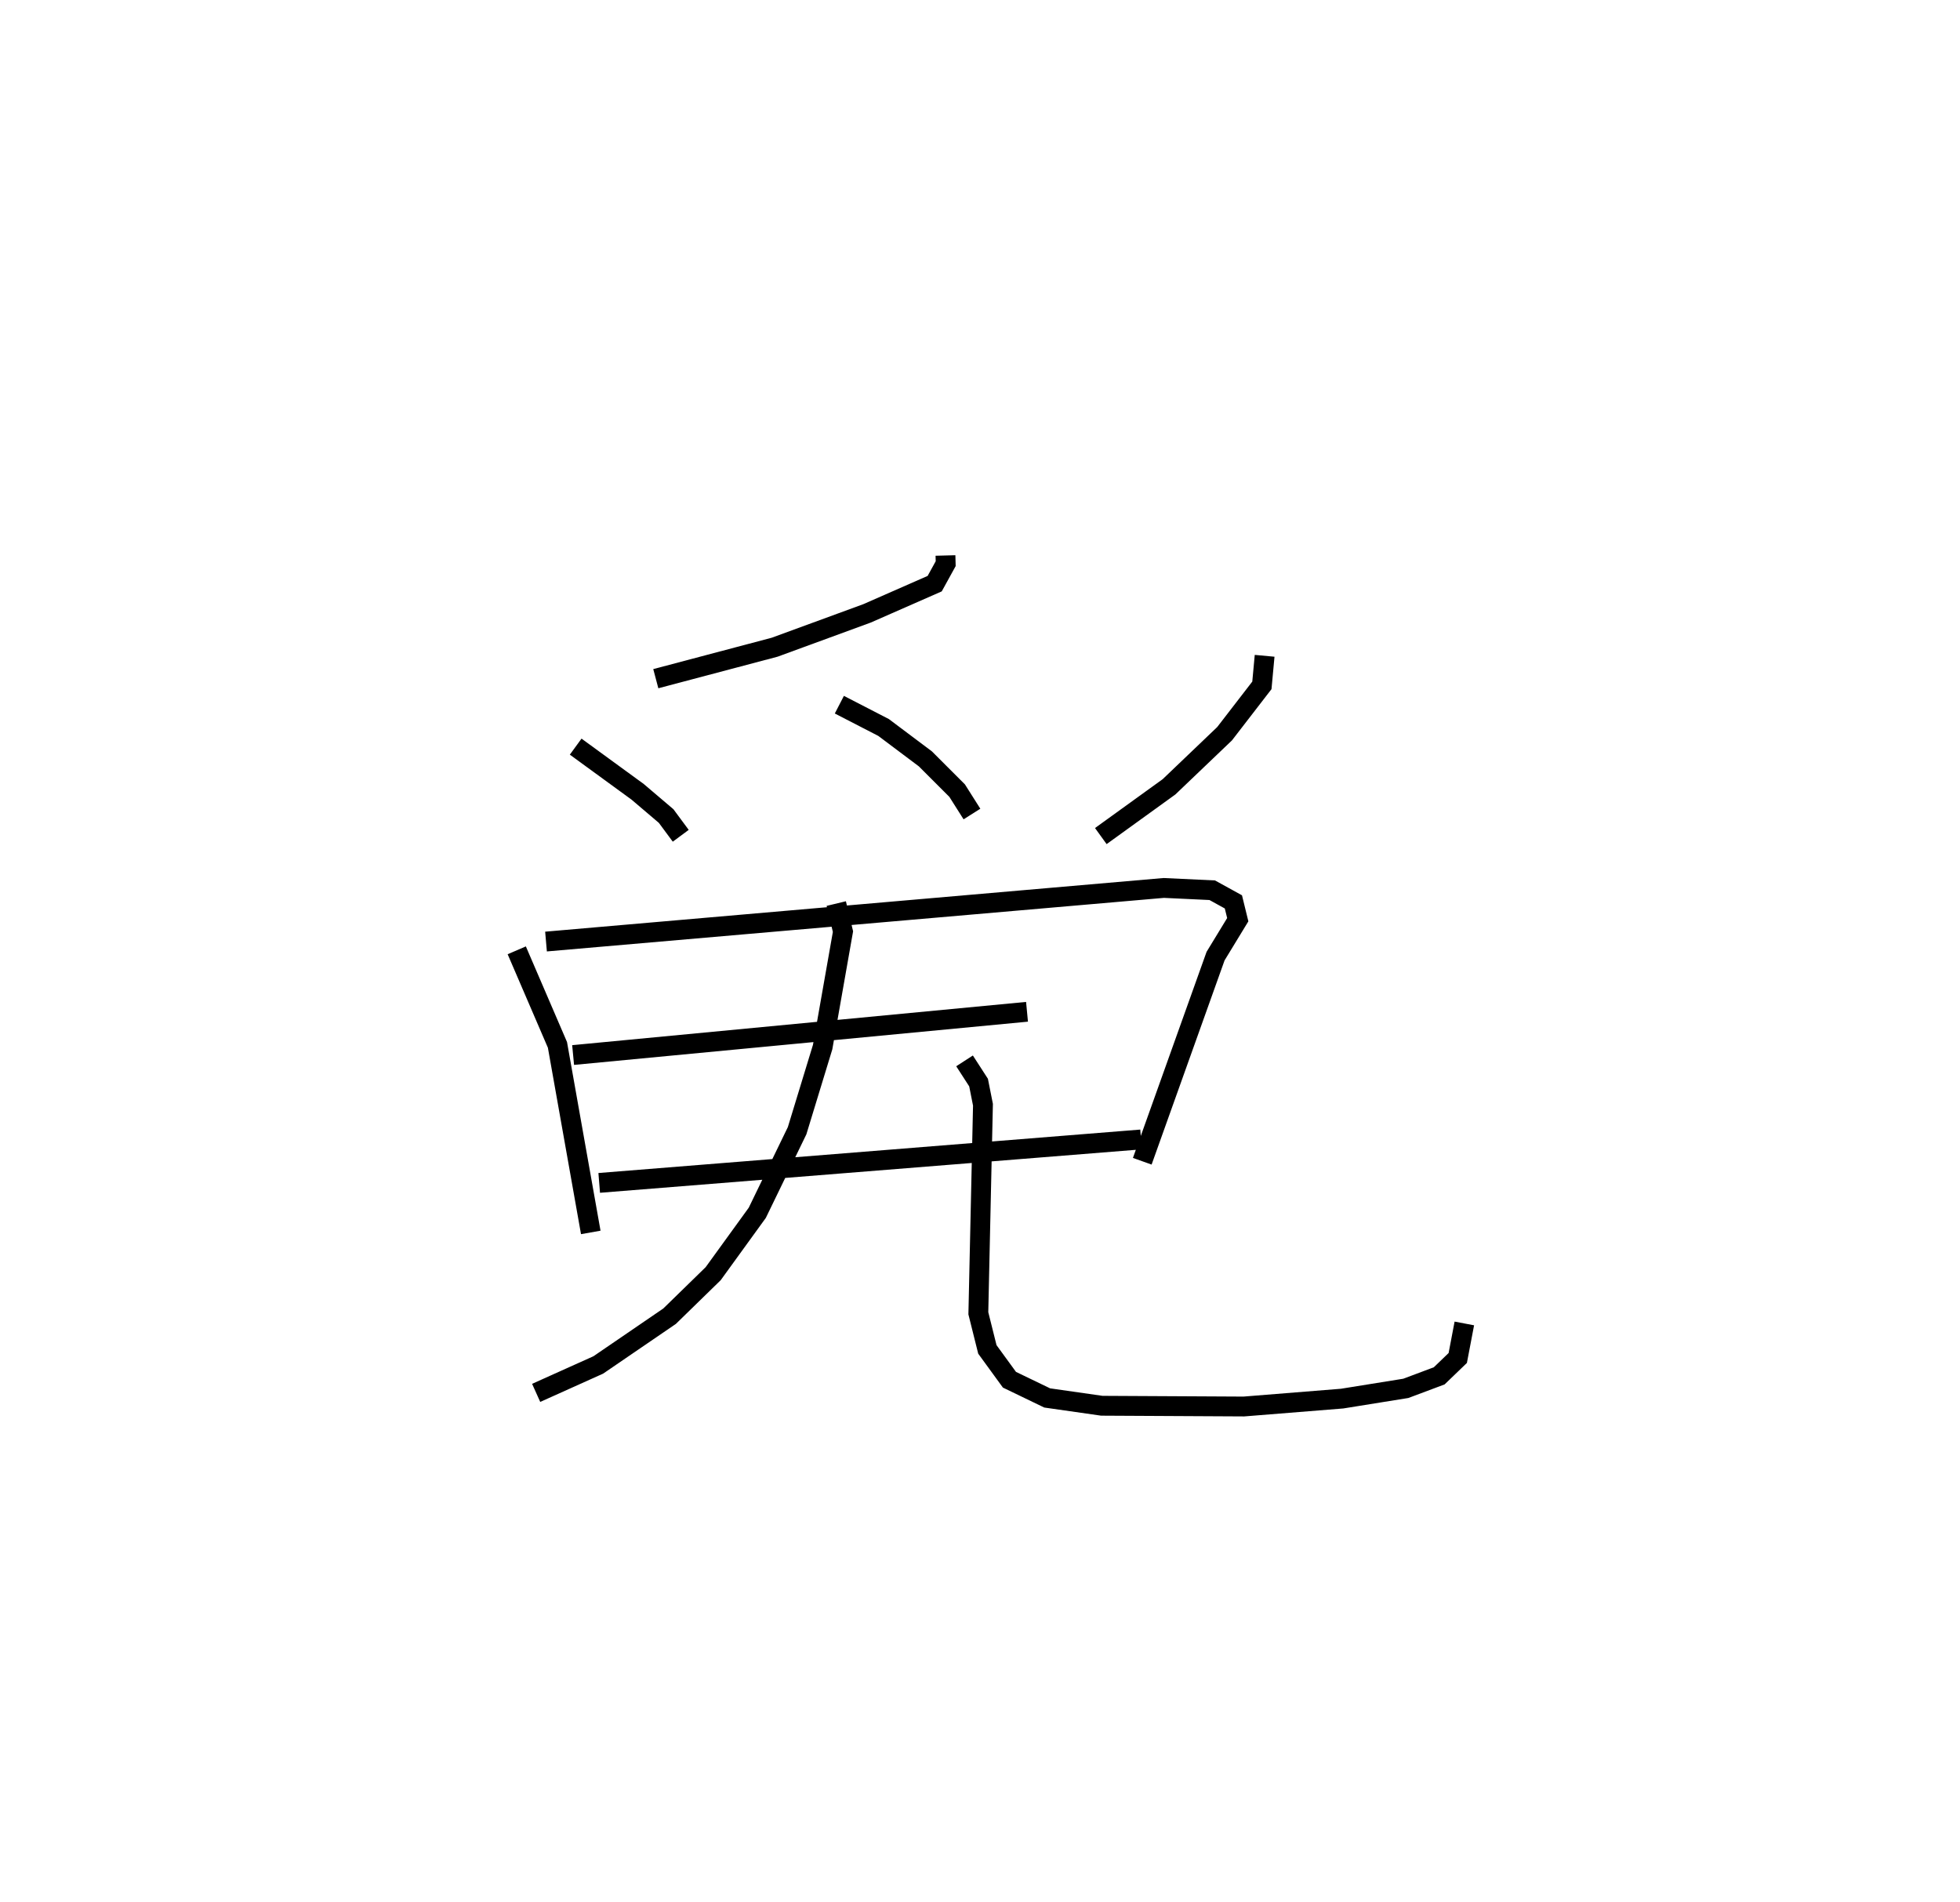 <?xml version="1.0" encoding="utf-8" ?>
<svg baseProfile="full" height="95.938" version="1.1" width="98.855" xmlns="http://www.w3.org/2000/svg" xmlns:ev="http://www.w3.org/2001/xml-events" xmlns:xlink="http://www.w3.org/1999/xlink"><defs /><rect fill="white" height="95.938" width="98.855" x="0" y="0" /><path d="M25,25 m0.0,0.0 m22.686,3.016 l0.011,0.413 -0.555,1.008 l-3.413,1.499 -4.656,1.706 l-5.997,1.588 m-4.041,3.427 l3.124,2.278 1.439,1.223 l0.736,0.995 m8,-6.612 l2.23,1.15 2.109,1.583 l1.602,1.602 0.747,1.18 m14.761,-7.98 l-0.138,1.491 -1.881,2.438 l-2.802,2.678 -3.441,2.485 m-29.458,5.762 l2.053,4.769 1.68,9.459 m-2.257,-14.67 l31.156,-2.704 2.445,0.115 l1.068,0.588 0.22,0.898 l-1.119,1.837 -3.697,10.346 m-28.706,-5.357 l22.893,-2.181 m-21.577,8.63 l27.329,-2.191 m-15.373,-11.897 l0.339,1.414 -1.026,5.824 l-1.288,4.219 -2.008,4.139 l-2.225,3.071 -2.198,2.144 l-3.597,2.459 -3.133,1.409 m21.606,-16.745 l0.707,1.094 0.222,1.118 l-0.233,10.518 0.455,1.822 l1.114,1.53 1.903,0.918 l2.755,0.394 7.163,0.038 l4.955,-0.398 3.215,-0.517 l1.684,-0.631 0.936,-0.901 l0.332,-1.742 " fill="none" stroke="black" stroke-width="1" /></svg>